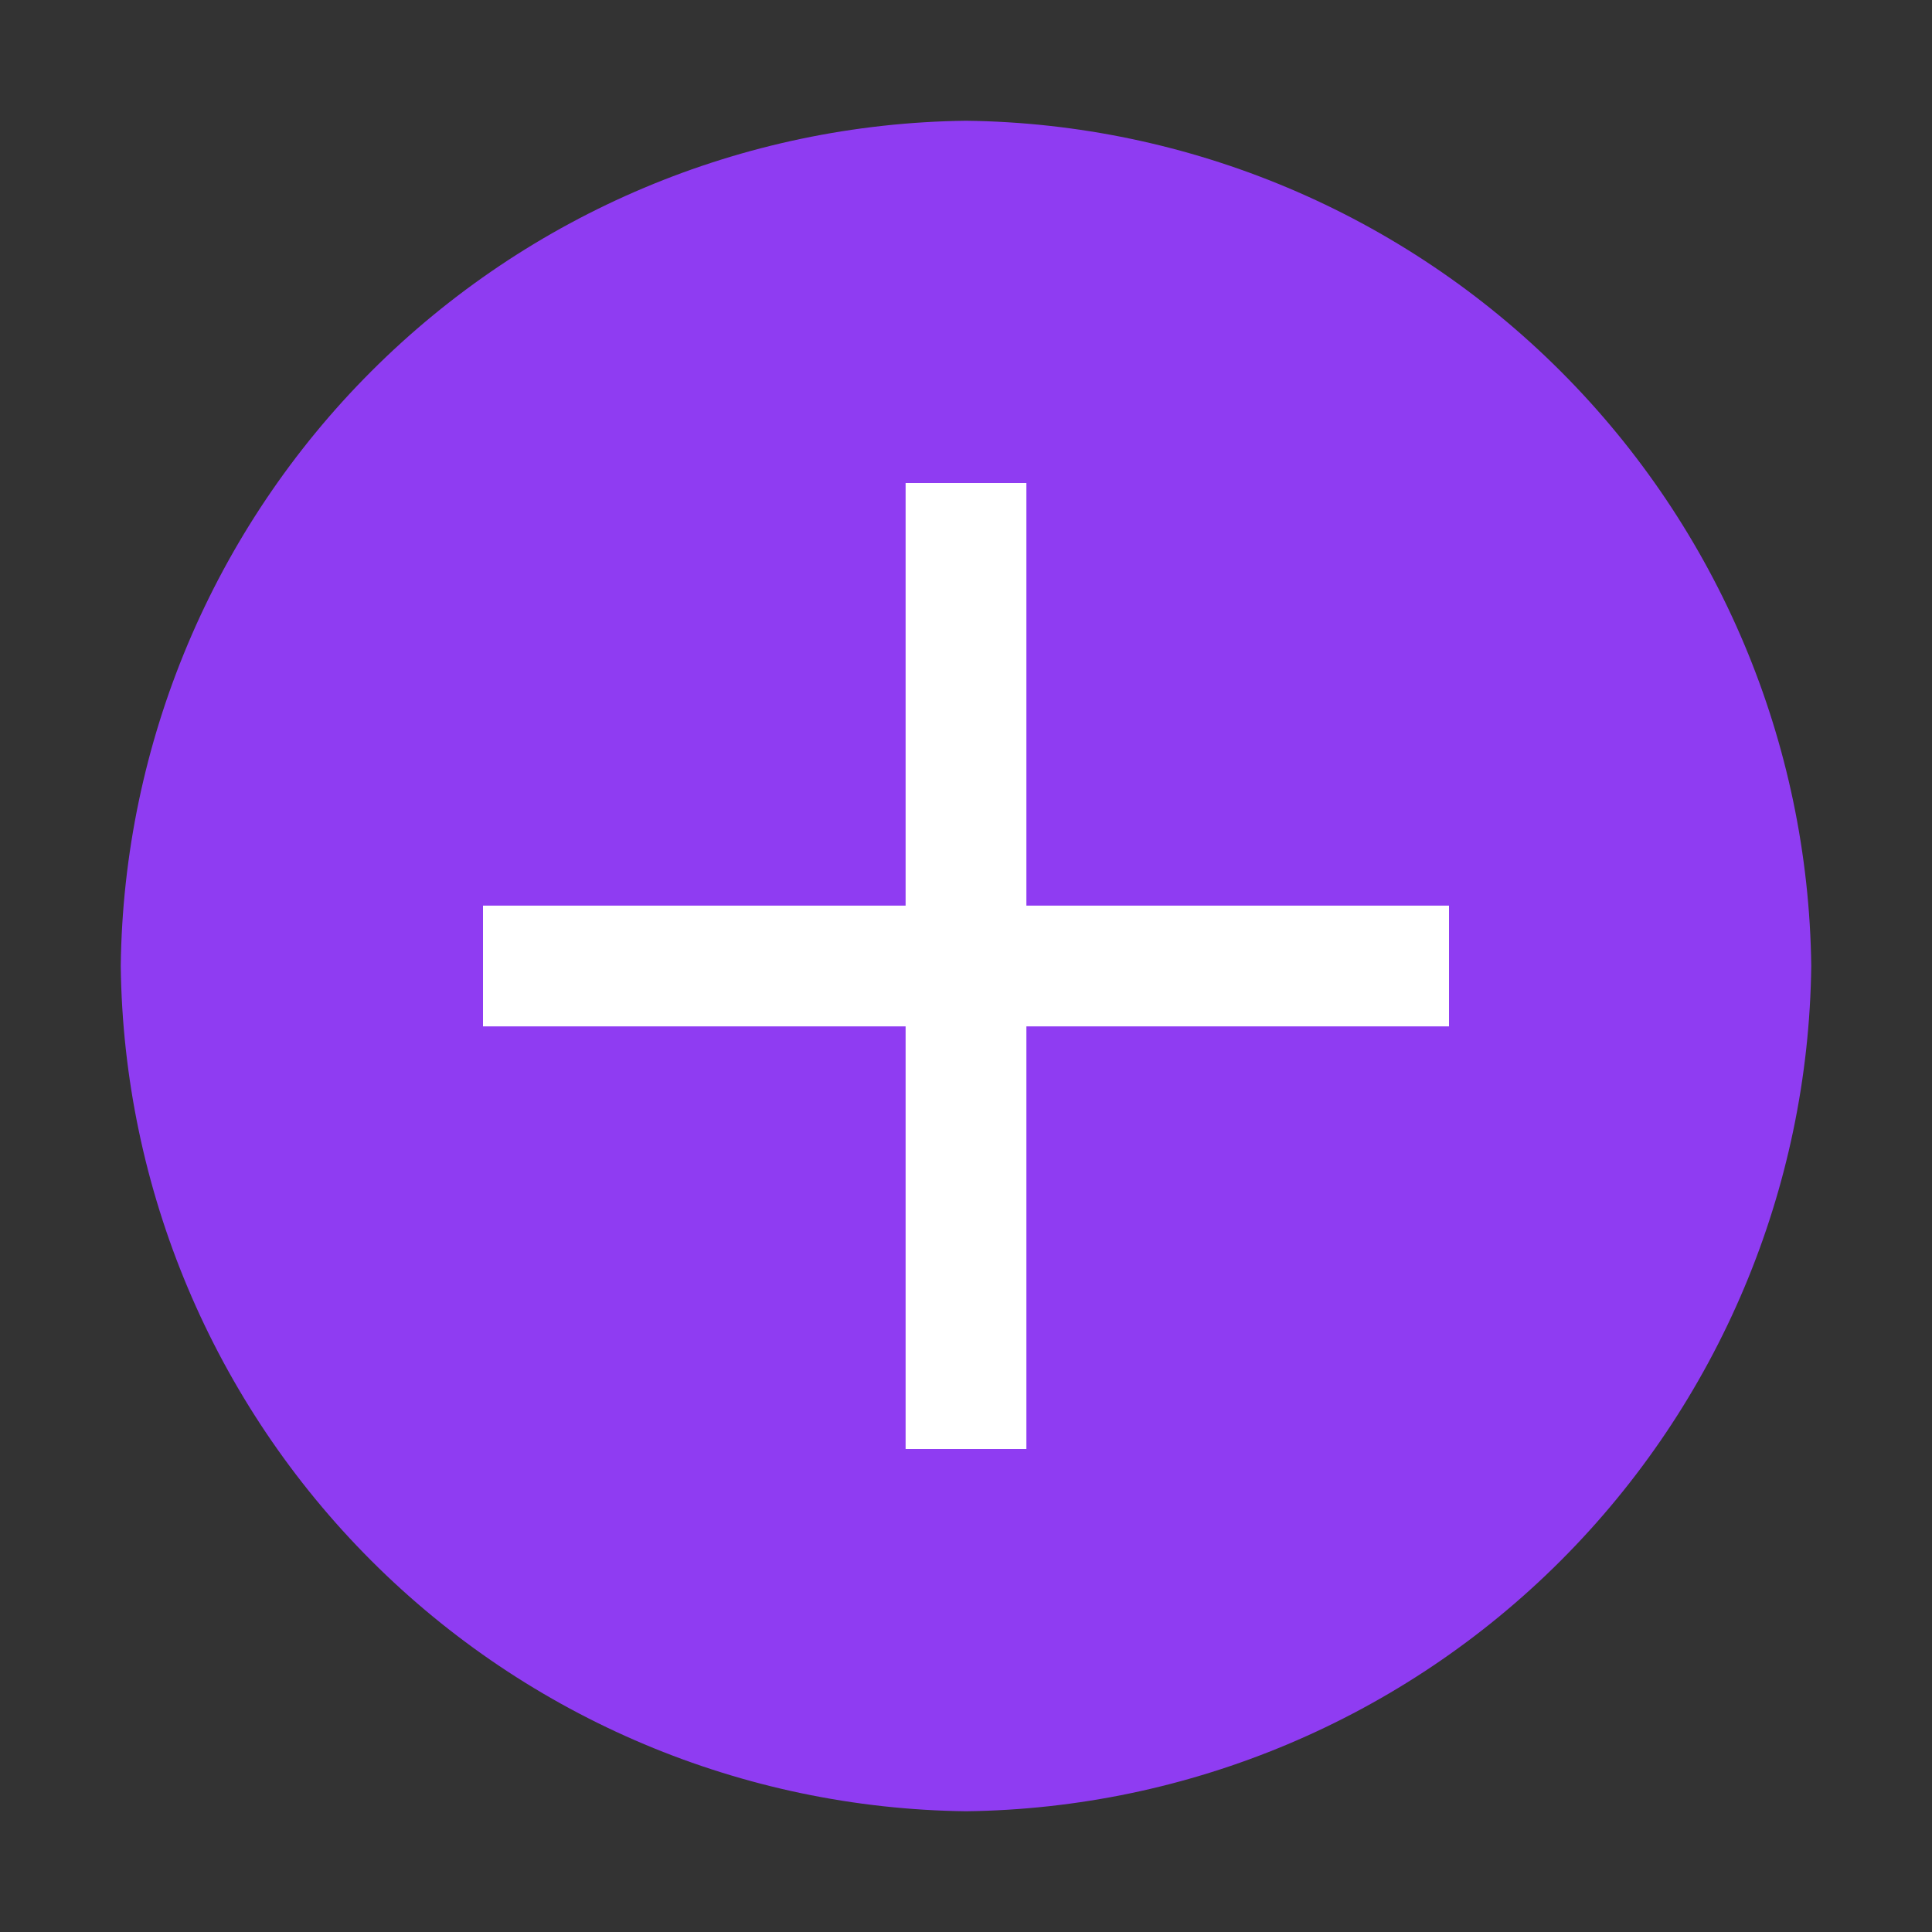 <svg width="54" height="54" viewBox="0 0 54 54" fill="none" xmlns="http://www.w3.org/2000/svg">
<rect x="0" y="0" width="54" height="54" fill="#333333" stroke="none"/>
<rect x="10" y="11" width="32" height="31" fill="white"/>
<path d="M27 3.375C20.758 3.45 14.792 5.964 10.378 10.378C5.964 14.792 3.45 20.758 3.375 27C3.45 33.242 5.964 39.208 10.378 43.622C14.792 48.036 20.758 50.55 27 50.625C33.242 50.55 39.208 48.036 43.622 43.622C48.036 39.208 50.55 33.242 50.625 27C50.55 20.758 48.036 14.792 43.622 10.378C39.208 5.964 33.242 3.45 27 3.375ZM40.5 28.688H28.688V40.5H25.312V28.688H13.5V25.312H25.312V13.5H28.688V25.312H40.5V28.688Z" fill="#8F3CF2"/>
</svg>
